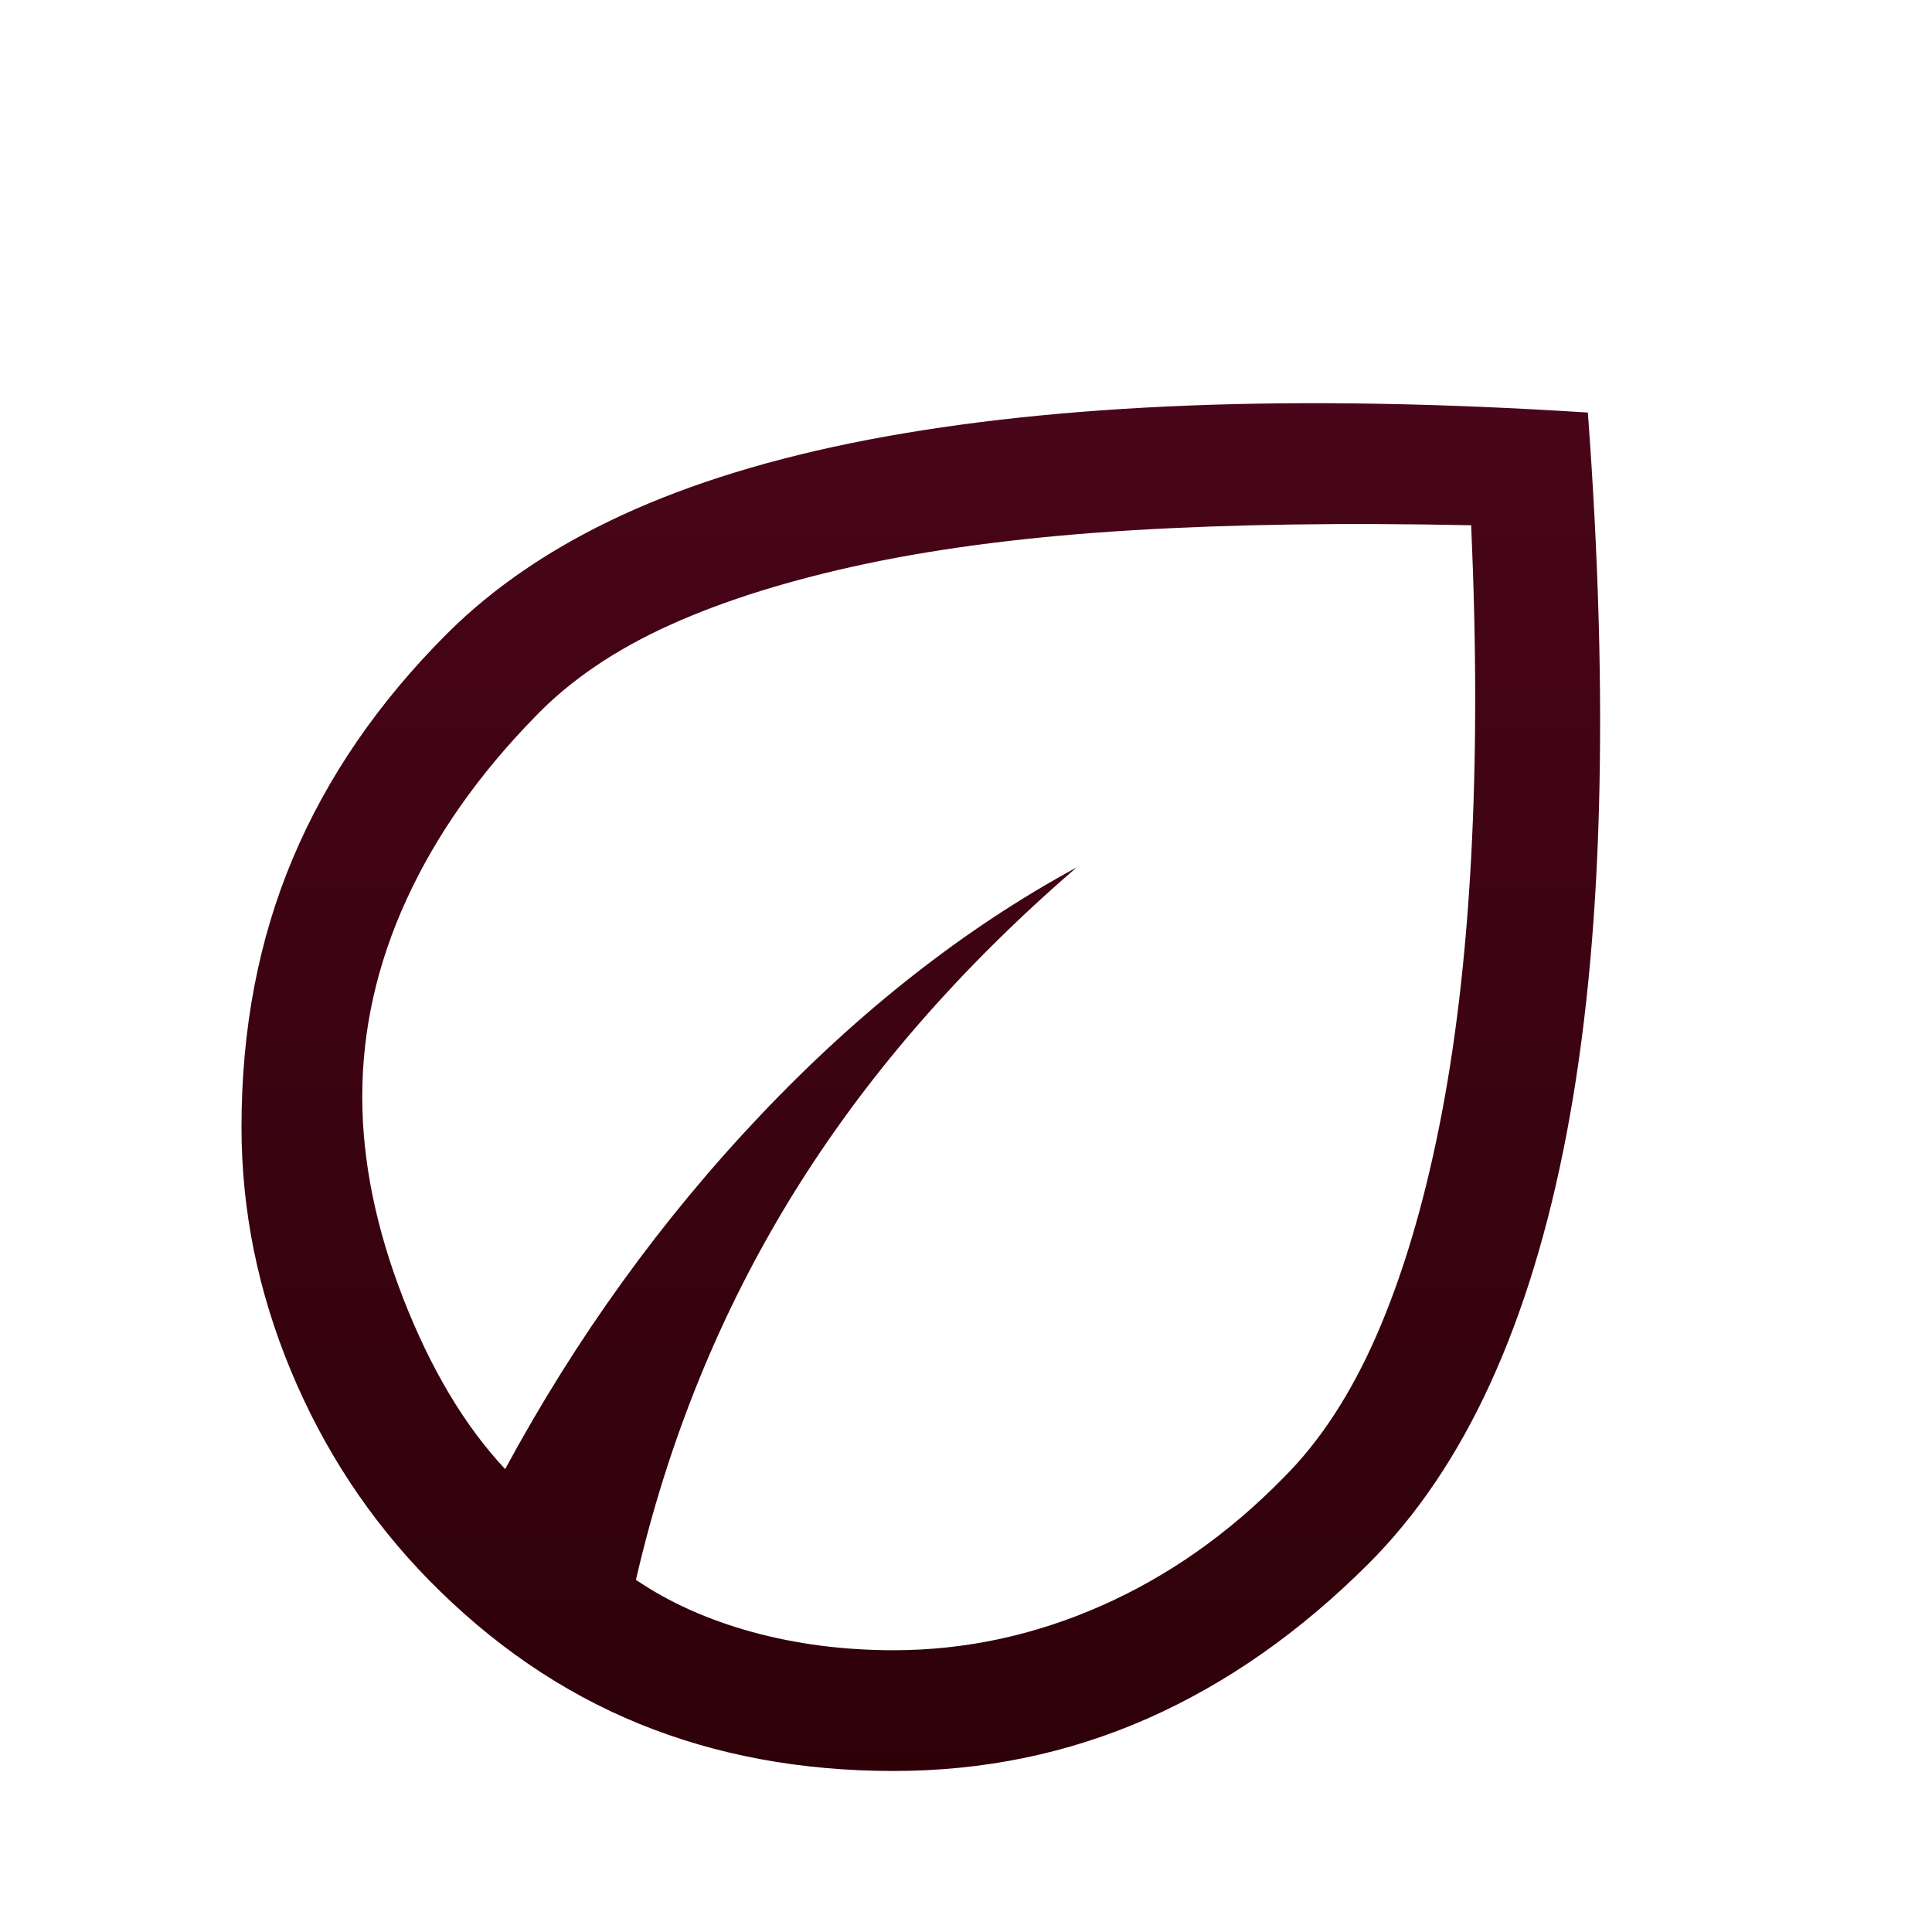 <svg width="32" height="32" viewBox="0 0 32 32" fill="none" xmlns="http://www.w3.org/2000/svg">
<path d="M7.1 26.167C6.122 25.167 5.361 24.011 4.817 22.7C4.272 21.389 4 20.044 4 18.667C4 17.044 4.283 15.561 4.85 14.217C5.417 12.872 6.267 11.633 7.4 10.5C8.178 9.722 9.144 9.067 10.3 8.533C11.456 8 12.817 7.583 14.383 7.283C15.95 6.983 17.722 6.794 19.7 6.717C21.678 6.639 23.878 6.678 26.3 6.833C26.478 9.233 26.539 11.428 26.483 13.417C26.428 15.405 26.25 17.189 25.95 18.767C25.65 20.344 25.228 21.728 24.683 22.917C24.139 24.105 23.467 25.1 22.667 25.9C21.533 27.033 20.311 27.889 19 28.467C17.689 29.044 16.289 29.333 14.8 29.333C13.267 29.333 11.861 29.072 10.583 28.55C9.306 28.028 8.144 27.233 7.1 26.167ZM10.533 26.167C11.089 26.544 11.733 26.833 12.467 27.033C13.2 27.233 13.978 27.333 14.8 27.333C15.978 27.333 17.122 27.089 18.233 26.6C19.344 26.111 20.356 25.4 21.267 24.467C21.867 23.867 22.378 23.083 22.8 22.117C23.222 21.15 23.567 20.006 23.833 18.683C24.1 17.361 24.278 15.867 24.367 14.2C24.456 12.533 24.456 10.7 24.367 8.7C22.278 8.656 20.406 8.683 18.75 8.783C17.094 8.883 15.633 9.067 14.367 9.333C13.1 9.6 12.011 9.939 11.1 10.35C10.189 10.761 9.444 11.267 8.867 11.867C7.933 12.822 7.222 13.833 6.733 14.9C6.244 15.967 6 17.055 6 18.167C6 19.233 6.228 20.35 6.683 21.517C7.139 22.683 7.7 23.622 8.367 24.333C9.544 22.155 10.956 20.2 12.6 18.467C14.244 16.733 15.989 15.367 17.833 14.367C15.9 16.033 14.333 17.839 13.133 19.783C11.933 21.728 11.067 23.855 10.533 26.167V26.167Z" fill="url(#paint0_linear_311_460)"/>
<defs>
<linearGradient id="paint0_linear_311_460" x1="15.252" y1="6.678" x2="15.252" y2="29.333" gradientUnits="userSpaceOnUse">
<stop stop-color="#490519"/>
<stop offset="1" stop-color="#2E0109"/>
</linearGradient>
</defs>
</svg>
